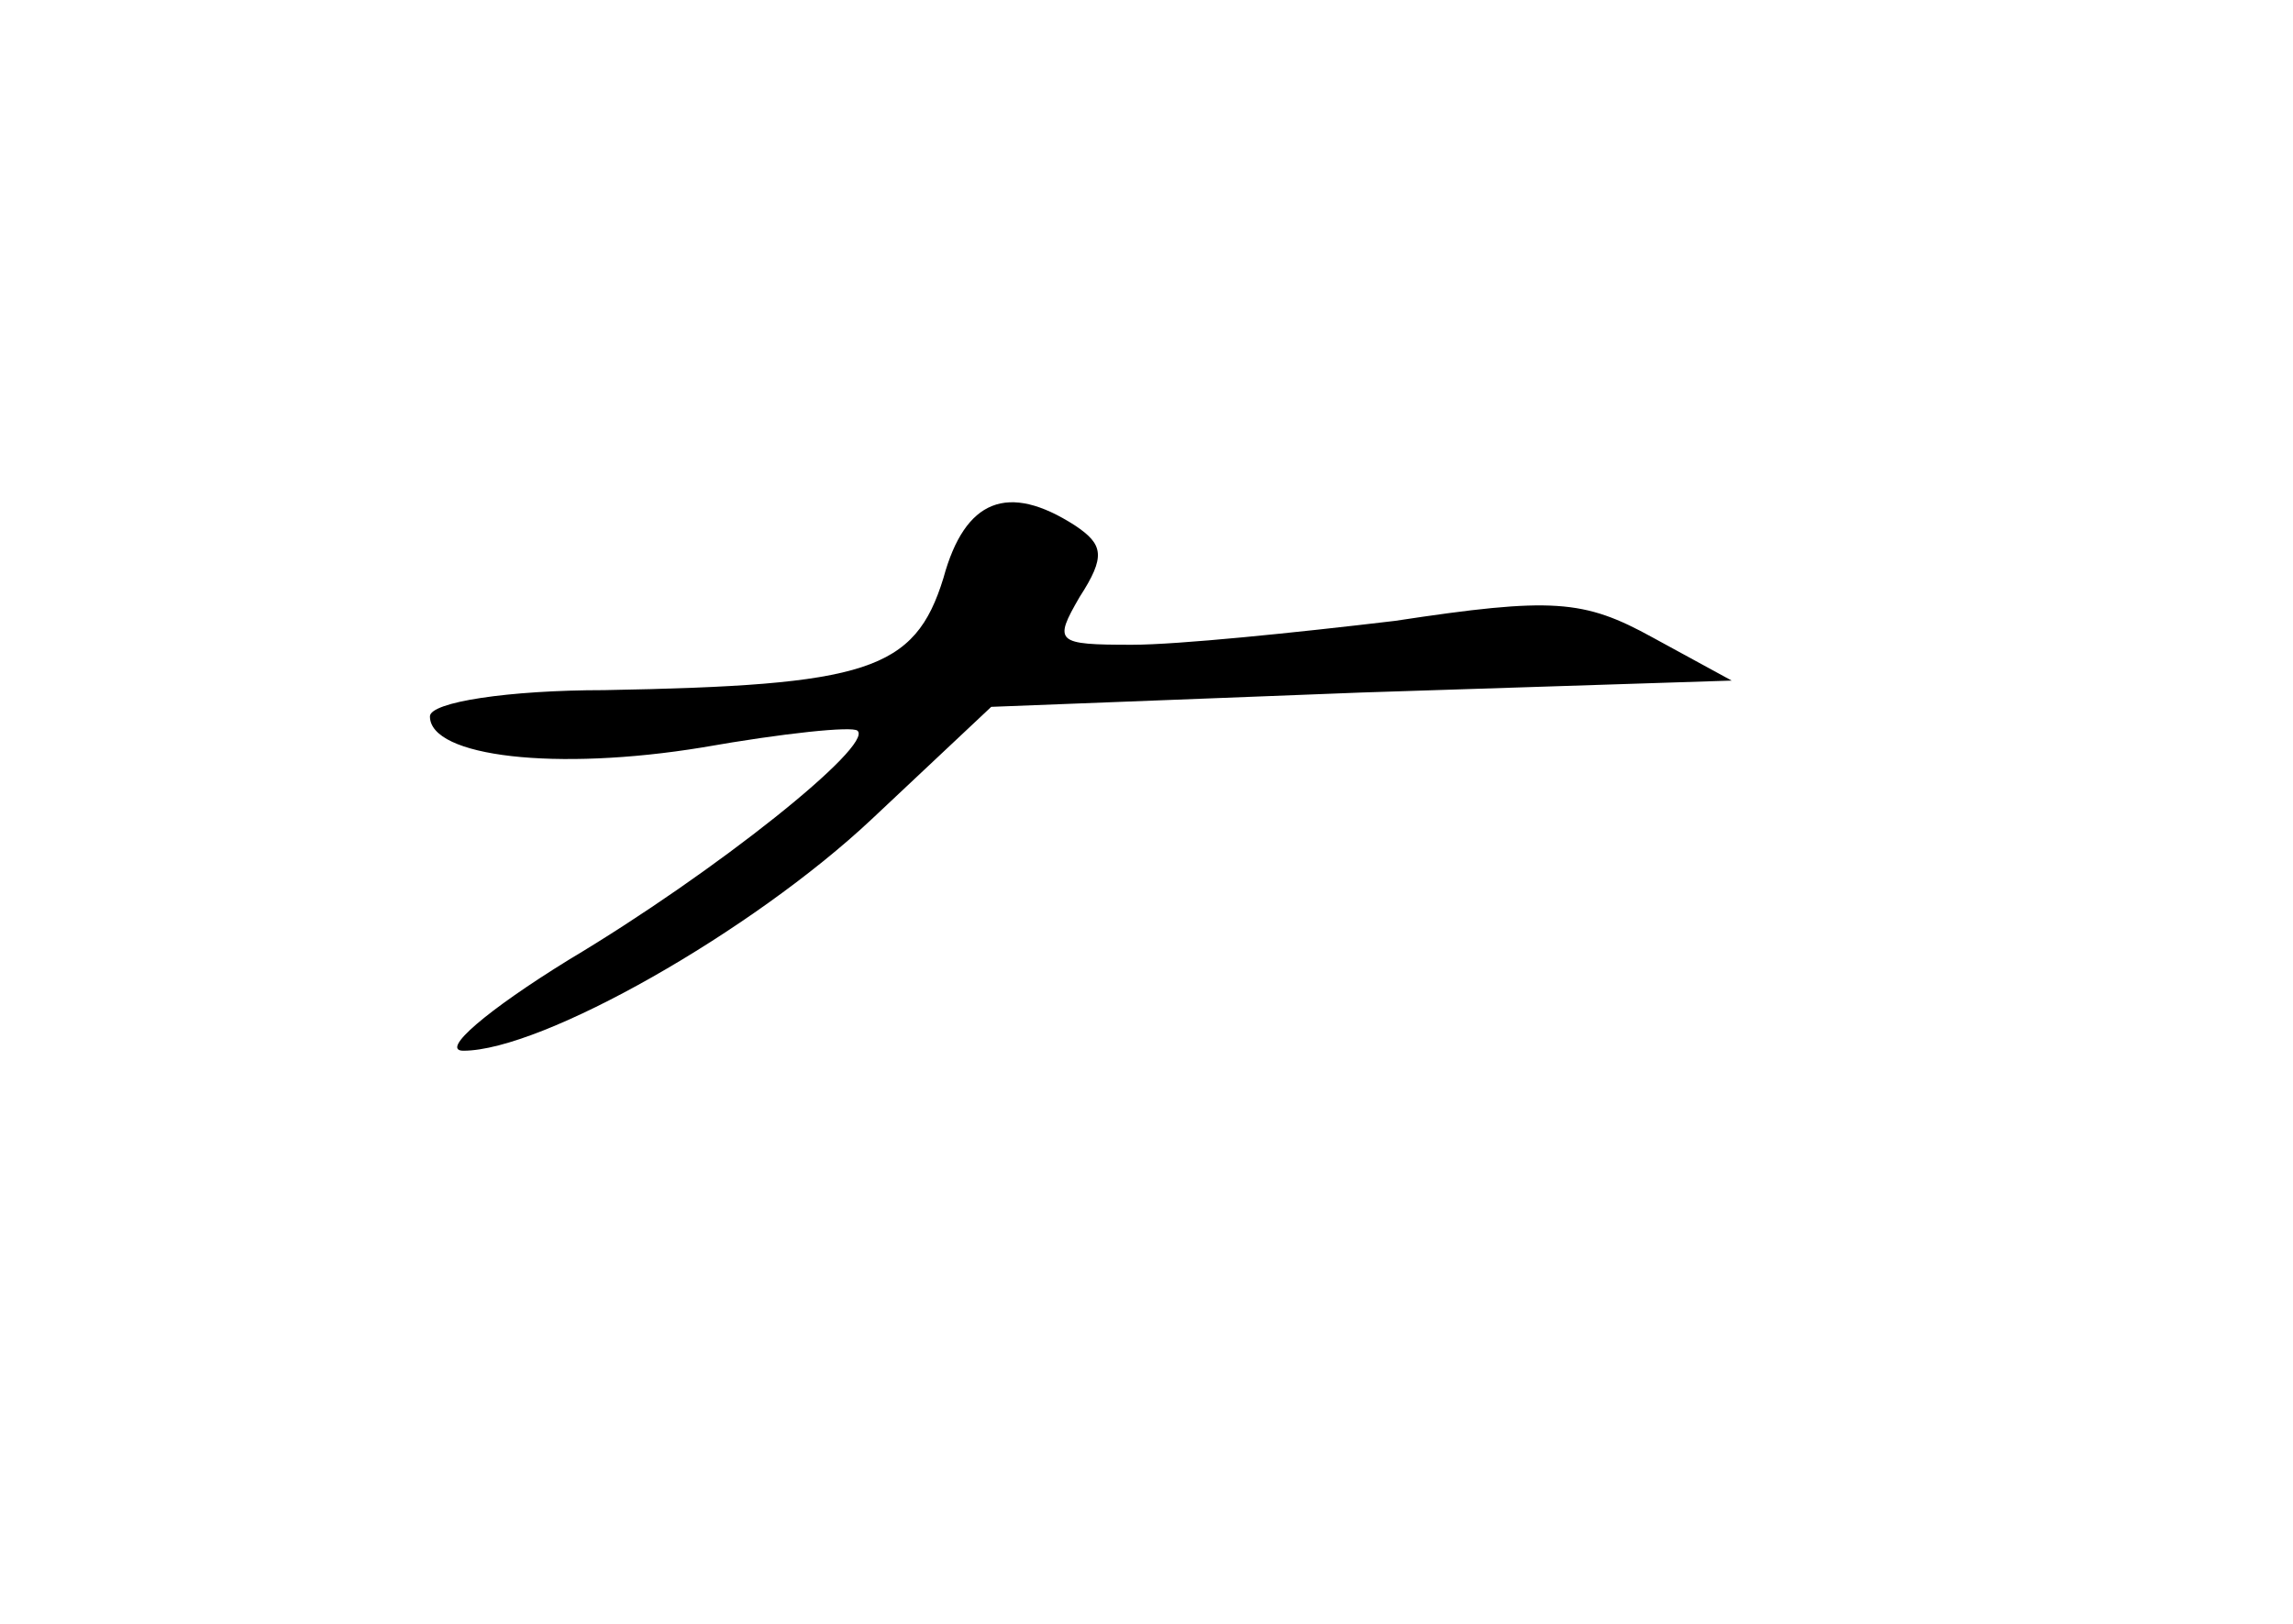 <?xml version="1.0" standalone="no"?>
<!DOCTYPE svg PUBLIC "-//W3C//DTD SVG 20010904//EN"
 "http://www.w3.org/TR/2001/REC-SVG-20010904/DTD/svg10.dtd">
<svg version="1.0" xmlns="http://www.w3.org/2000/svg"
 width="96pt" height="68pt" viewBox="0 0 96 68"
 preserveAspectRatio="xMidYMid meet">
<g transform="translate(0,68) scale(0.1,-0.1)"
fill="#000000" stroke="none">
<path d="M395 438 c-12 -39 -32 -45 -142 -47 -40 0 -73 -5 -73 -11 0 -17 53
-23 114 -13 34 6 63 9 65 7 7 -6 -59 -59 -121 -96 -34 -21 -54 -38 -44 -38 33
0 121 50 171 97 l50 47 155 6 155 5 -33 18 c-29 16 -42 17 -108 7 -42 -5 -91
-10 -110 -10 -32 0 -33 1 -22 20 11 17 10 22 -2 30 -28 18 -46 11 -55 -22z"/>
</g>
</svg>
